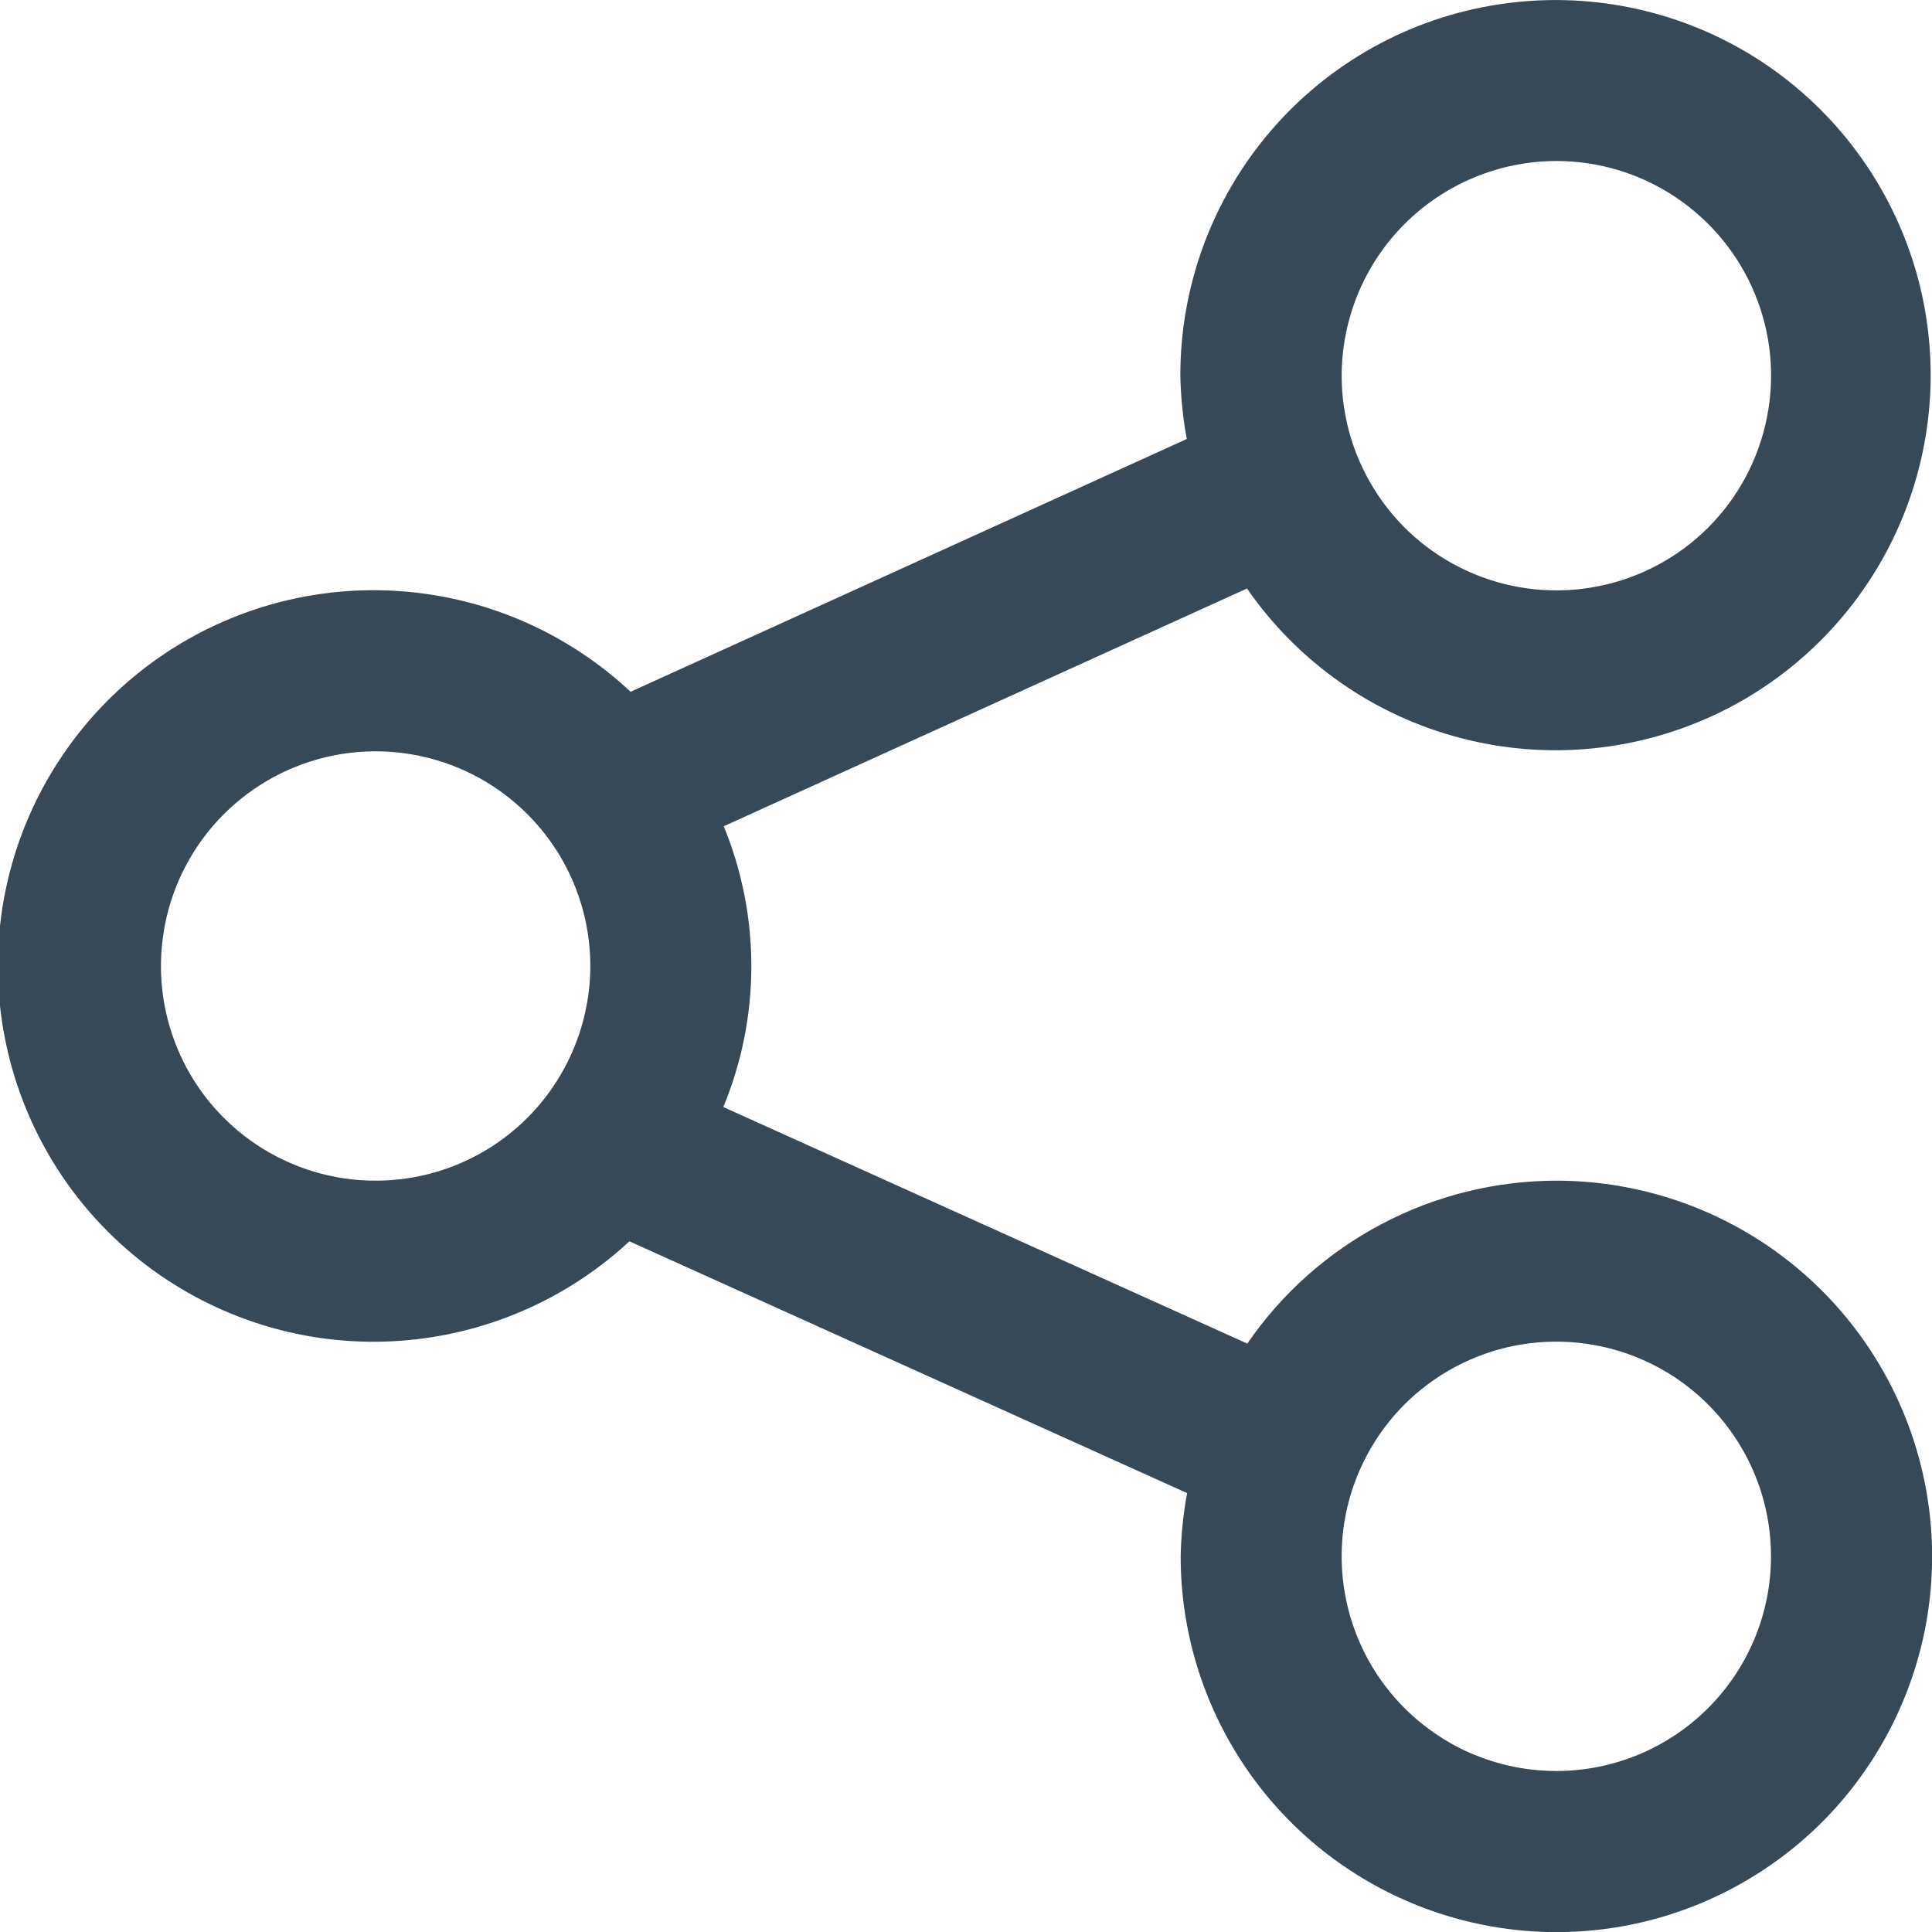 <svg fill="none" height="18" viewBox="0 0 18 18" width="18" xmlns="http://www.w3.org/2000/svg">
    <g clip-path="url(#clip0_181_2181)">
        <path
            d="M14.5 11C13.933 11.001 13.374 11.139 12.873 11.404C12.371 11.668 11.941 12.051 11.621 12.518L6.739 10.314C7.086 9.477 7.087 8.536 6.743 7.698L11.618 5.483C12.093 6.17 12.799 6.665 13.608 6.876C14.416 7.088 15.274 7.002 16.026 6.636C16.777 6.269 17.372 5.645 17.702 4.878C18.033 4.11 18.078 3.249 17.828 2.451C17.578 1.654 17.051 0.972 16.342 0.529C15.632 0.087 14.788 -0.086 13.962 0.041C13.136 0.167 12.382 0.586 11.838 1.221C11.294 1.856 10.996 2.665 10.997 3.5C11.001 3.698 11.021 3.896 11.057 4.09L5.875 6.445C5.377 5.979 4.754 5.668 4.082 5.551C3.41 5.434 2.719 5.515 2.092 5.786C1.466 6.057 0.933 6.504 0.558 7.074C0.182 7.643 -0.018 8.31 -0.02 8.992C-0.021 9.674 0.177 10.342 0.549 10.913C0.922 11.484 1.453 11.934 2.078 12.207C2.703 12.481 3.394 12.566 4.067 12.451C4.739 12.337 5.364 12.029 5.864 11.565L11.06 13.911C11.024 14.105 11.004 14.302 11 14.5C11 15.192 11.205 15.869 11.59 16.445C11.975 17.021 12.521 17.469 13.161 17.734C13.8 17.999 14.504 18.069 15.183 17.934C15.862 17.799 16.486 17.465 16.976 16.976C17.465 16.486 17.799 15.862 17.934 15.183C18.069 14.504 17.999 13.8 17.734 13.161C17.469 12.521 17.02 11.975 16.445 11.59C15.869 11.206 15.192 11 14.5 11ZM14.5 1.5C14.896 1.5 15.282 1.617 15.611 1.837C15.94 2.057 16.197 2.369 16.348 2.734C16.5 3.1 16.54 3.502 16.462 3.89C16.385 4.278 16.195 4.635 15.915 4.915C15.636 5.194 15.279 5.385 14.891 5.462C14.503 5.539 14.101 5.5 13.735 5.348C13.37 5.197 13.057 4.941 12.838 4.612C12.618 4.283 12.5 3.896 12.5 3.5C12.501 2.97 12.711 2.462 13.086 2.087C13.461 1.712 13.97 1.501 14.5 1.5ZM3.5 11C3.105 11.001 2.718 10.883 2.389 10.664C2.06 10.444 1.803 10.132 1.652 9.766C1.5 9.401 1.461 8.998 1.538 8.61C1.615 8.222 1.805 7.866 2.085 7.586C2.365 7.306 2.721 7.116 3.109 7.038C3.497 6.961 3.899 7.001 4.265 7.152C4.63 7.303 4.943 7.56 5.163 7.889C5.383 8.218 5.5 8.605 5.5 9C5.499 9.53 5.288 10.039 4.914 10.414C4.539 10.789 4.031 11 3.5 11ZM14.5 16.5C14.104 16.5 13.717 16.383 13.389 16.163C13.06 15.943 12.803 15.631 12.652 15.265C12.501 14.9 12.461 14.498 12.538 14.11C12.615 13.722 12.806 13.365 13.085 13.085C13.365 12.806 13.722 12.615 14.11 12.538C14.498 12.461 14.9 12.501 15.265 12.652C15.631 12.803 15.943 13.06 16.163 13.389C16.383 13.718 16.5 14.104 16.5 14.5C16.5 15.03 16.289 15.539 15.914 15.914C15.539 16.289 15.03 16.5 14.5 16.5Z"
            fill="#374957" />
    </g>
    <defs>
        <clipPath id="clip0_181_2181">
            <rect fill="white" height="18" width="18" />
        </clipPath>
    </defs>
</svg>
